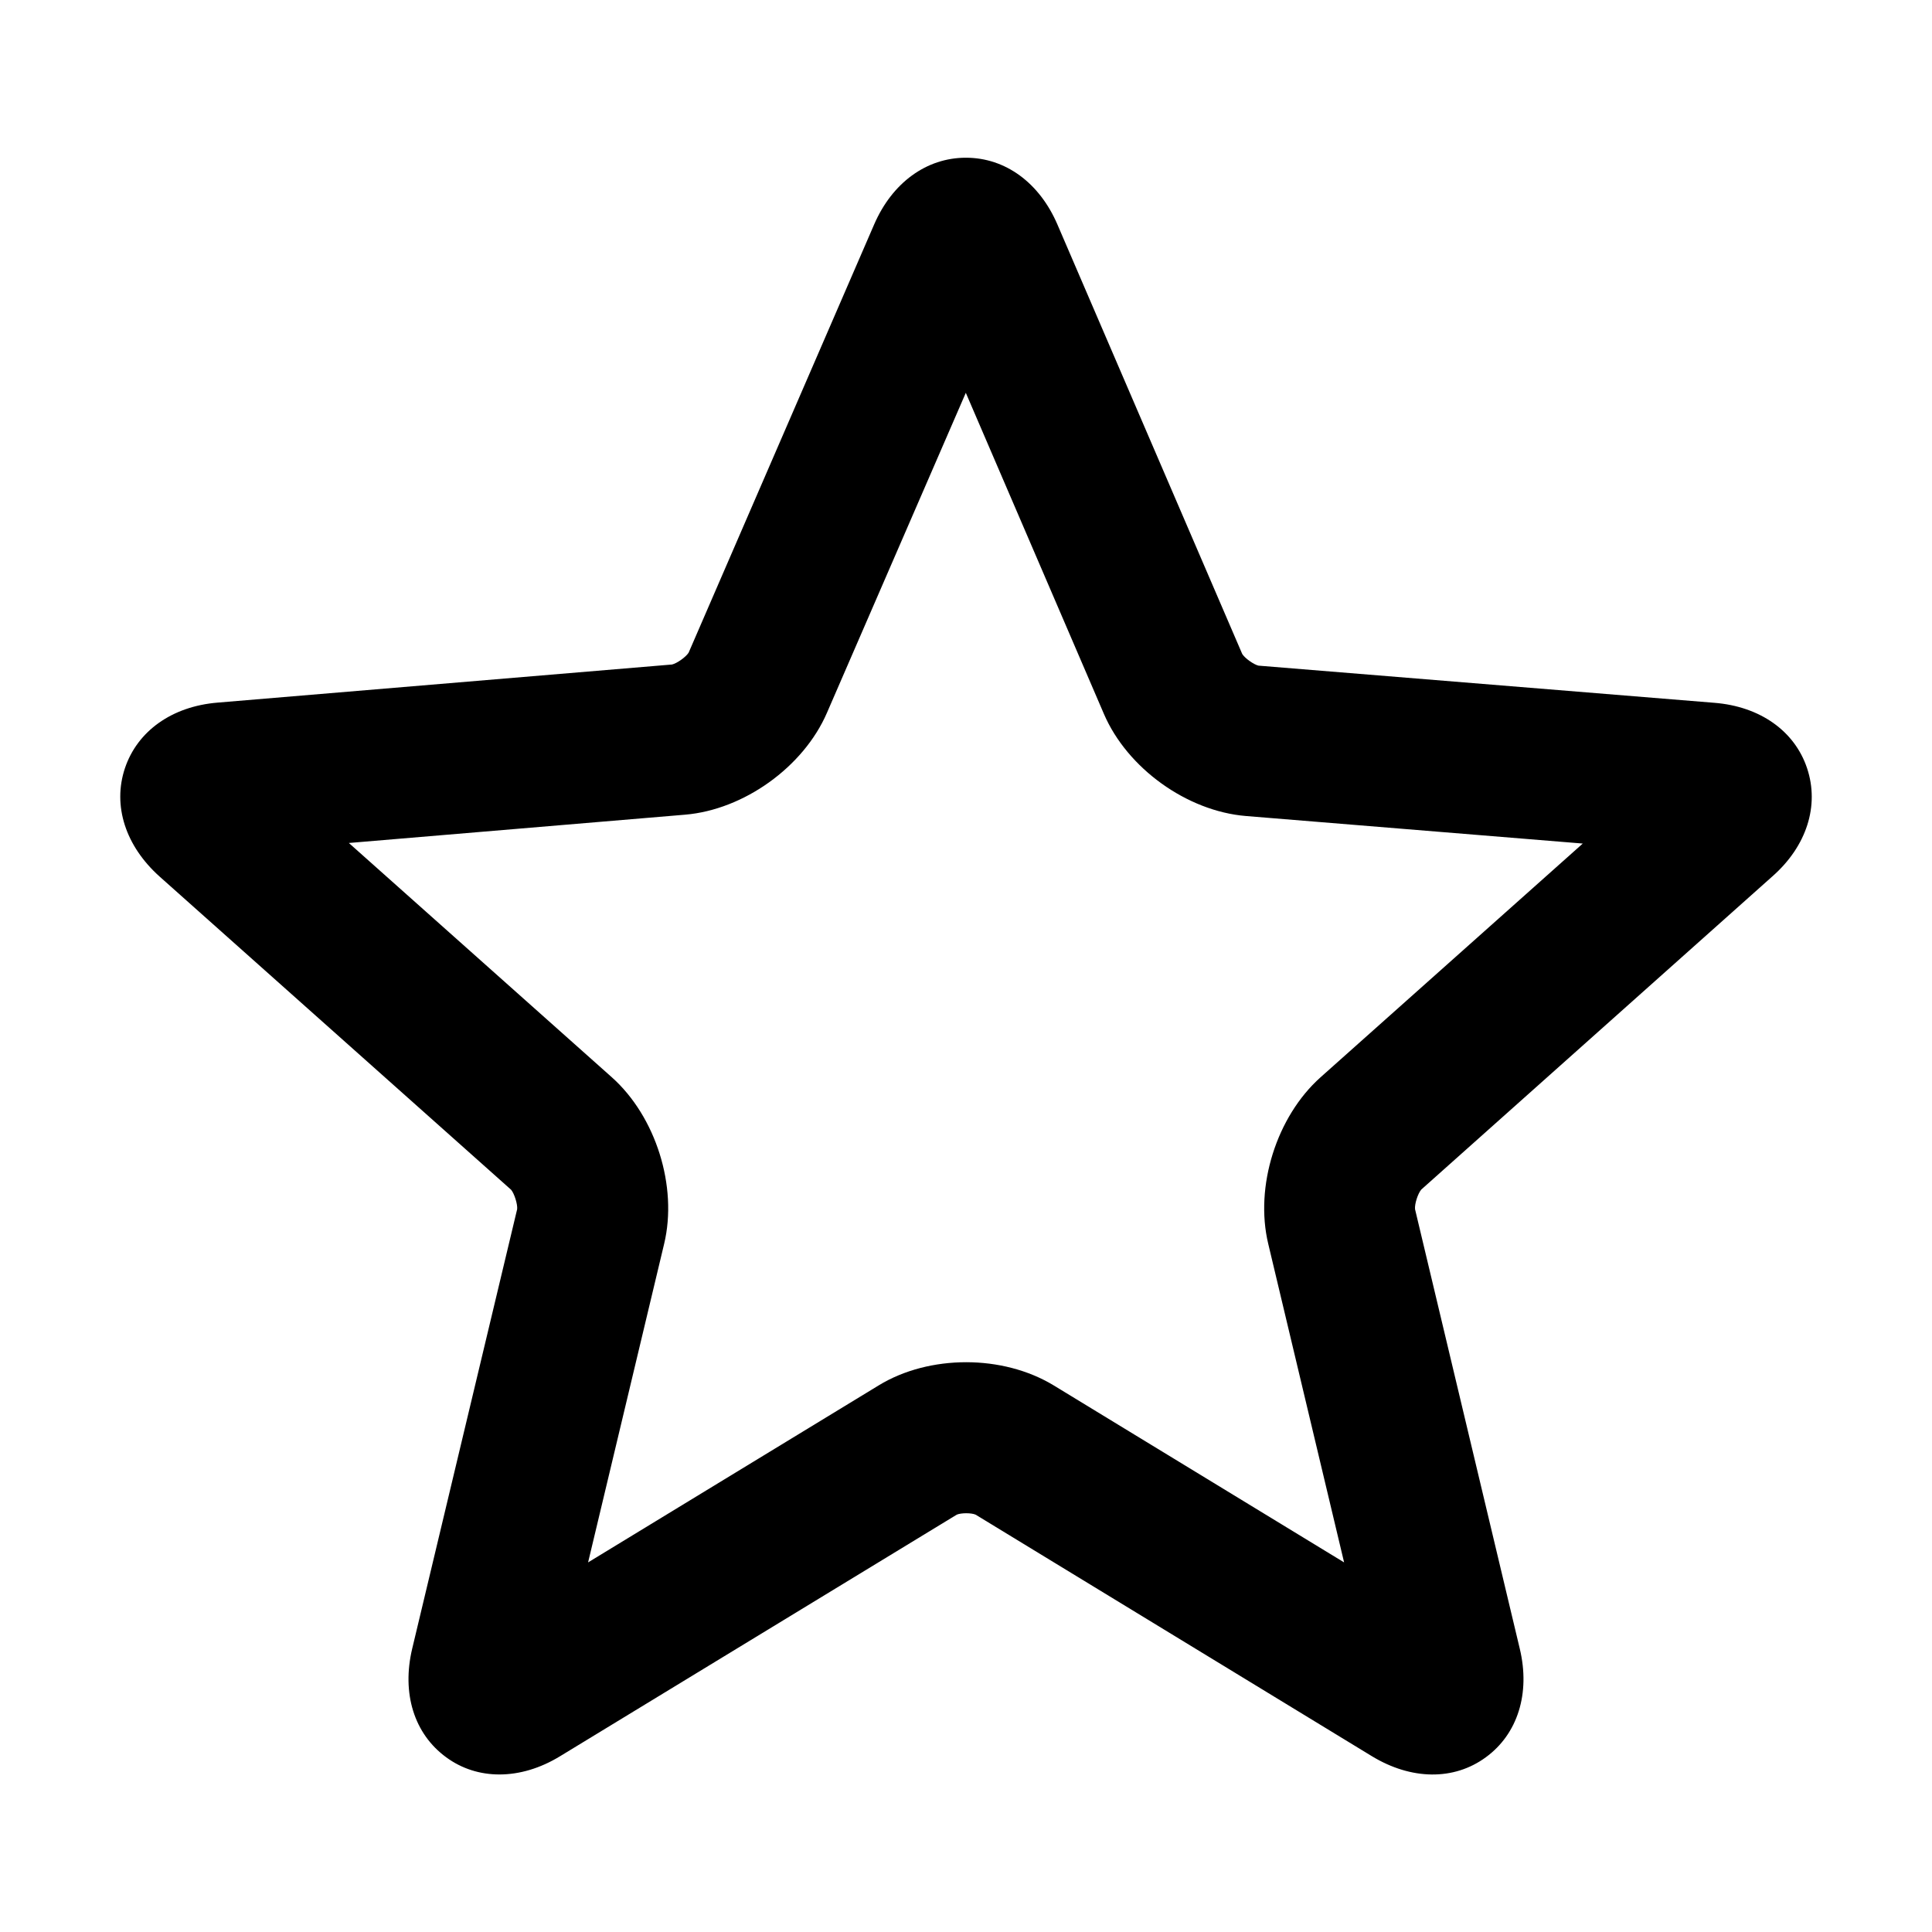 <?xml version="1.0" standalone="no"?><!DOCTYPE svg PUBLIC "-//W3C//DTD SVG 1.1//EN" "http://www.w3.org/Graphics/SVG/1.1/DTD/svg11.dtd"><svg t="1620571962985" class="icon" viewBox="0 0 1024 1024" version="1.1" xmlns="http://www.w3.org/2000/svg" p-id="929" xmlns:xlink="http://www.w3.org/1999/xlink" width="200" height="200"><defs><style type="text/css"></style></defs><path d="M957.8 407.2c-6.6-19.8-25-32.8-49.2-34.7L667 352.8c-2.5-0.6-7.2-3.9-8.6-6.2l-97.9-227.5C551 96.9 532.9 83.6 512 83.6h-0.1c-20.8 0-39 13.2-48.6 35.4L365 345.9c-1.4 2.3-6.2 5.7-8.8 6.3l-240.9 20.2c-24.2 2-42.5 15.1-49.1 34.8-6.6 19.8 0.3 41.2 18.4 57.4l186.3 166c1.7 2 3.5 7.7 3.2 10.3l-55.6 232.8c-5.7 23.8 1 45.3 18 57.7 8.3 6.1 18 9.1 28.2 9.1 10.5 0 21.6-3.2 32.2-9.7l210.2-128c2.3-1 7.8-1 10 0l210 128c20.9 12.7 43.5 13 60.4 0.6 16.9-12.3 23.7-33.9 18-57.6L750 640.9c-0.3-2.7 1.5-8.3 3.3-10.4l186.1-166c18.2-16 25-37.5 18.4-57.3zM699.9 571c-23.3 20.8-35 57.9-27.7 88.3l40.2 168.8-153.9-93.8c-13.5-8.2-30-12.3-46.4-12.3-16.5 0-33 4.1-46.4 12.3l-154 93.8L352 659.3c7.3-30.4-4.4-67.5-27.7-88.3L184.9 446.8l178.2-15c31.1-2.6 62.8-25.3 75.2-54l73.6-169.6 73.2 170.2c12.4 28.8 44 51.5 75.2 54.1l178.6 14.6-139 123.9z" p-id="930"></path></svg>
